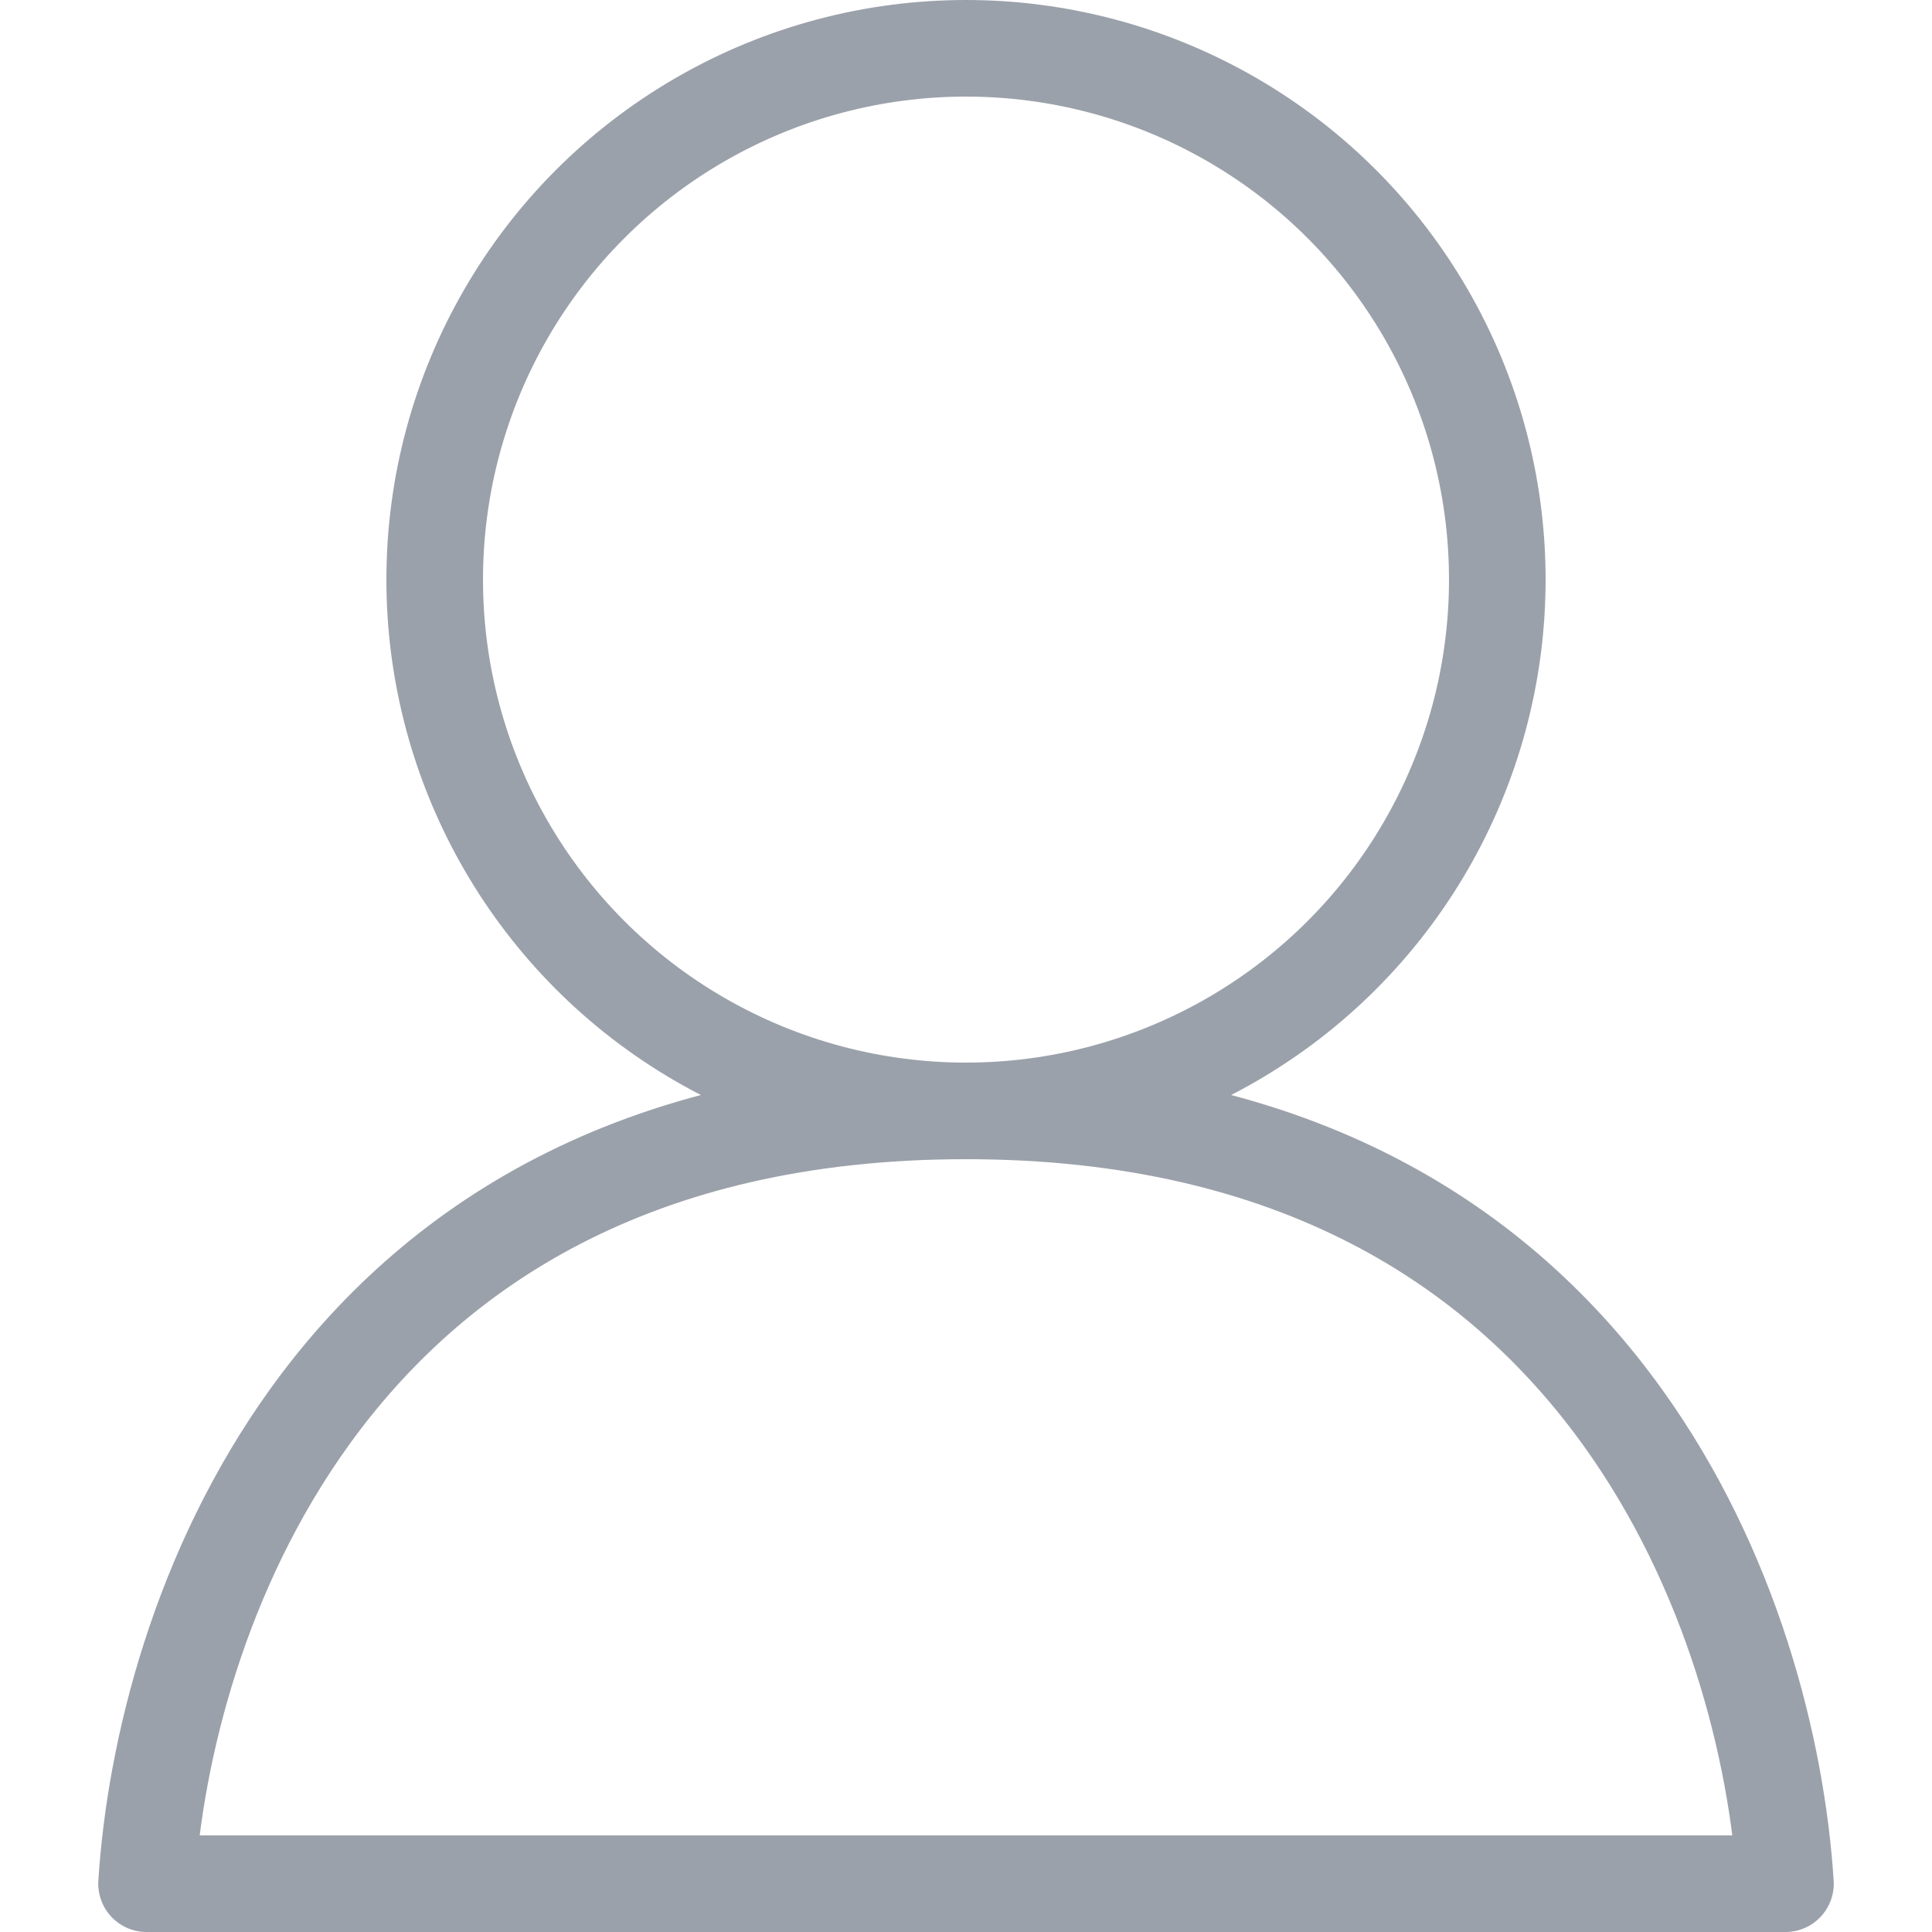 <svg width="20" height="20" viewBox="0 0 20 20" fill="none" xmlns="http://www.w3.org/2000/svg">
<circle cx="10" cy="6" r="5.5" stroke="#9BA1AA"/>
<path d="M18.483 19.5H1.517C1.606 18.108 2.072 16.241 3.206 14.667C4.463 12.921 6.563 11.5 10 11.5C13.437 11.5 15.537 12.921 16.794 14.667C17.928 16.241 18.394 18.108 18.483 19.5Z" stroke="#9BA1AA" stroke-linecap="square" stroke-linejoin="round"/>
</svg>
